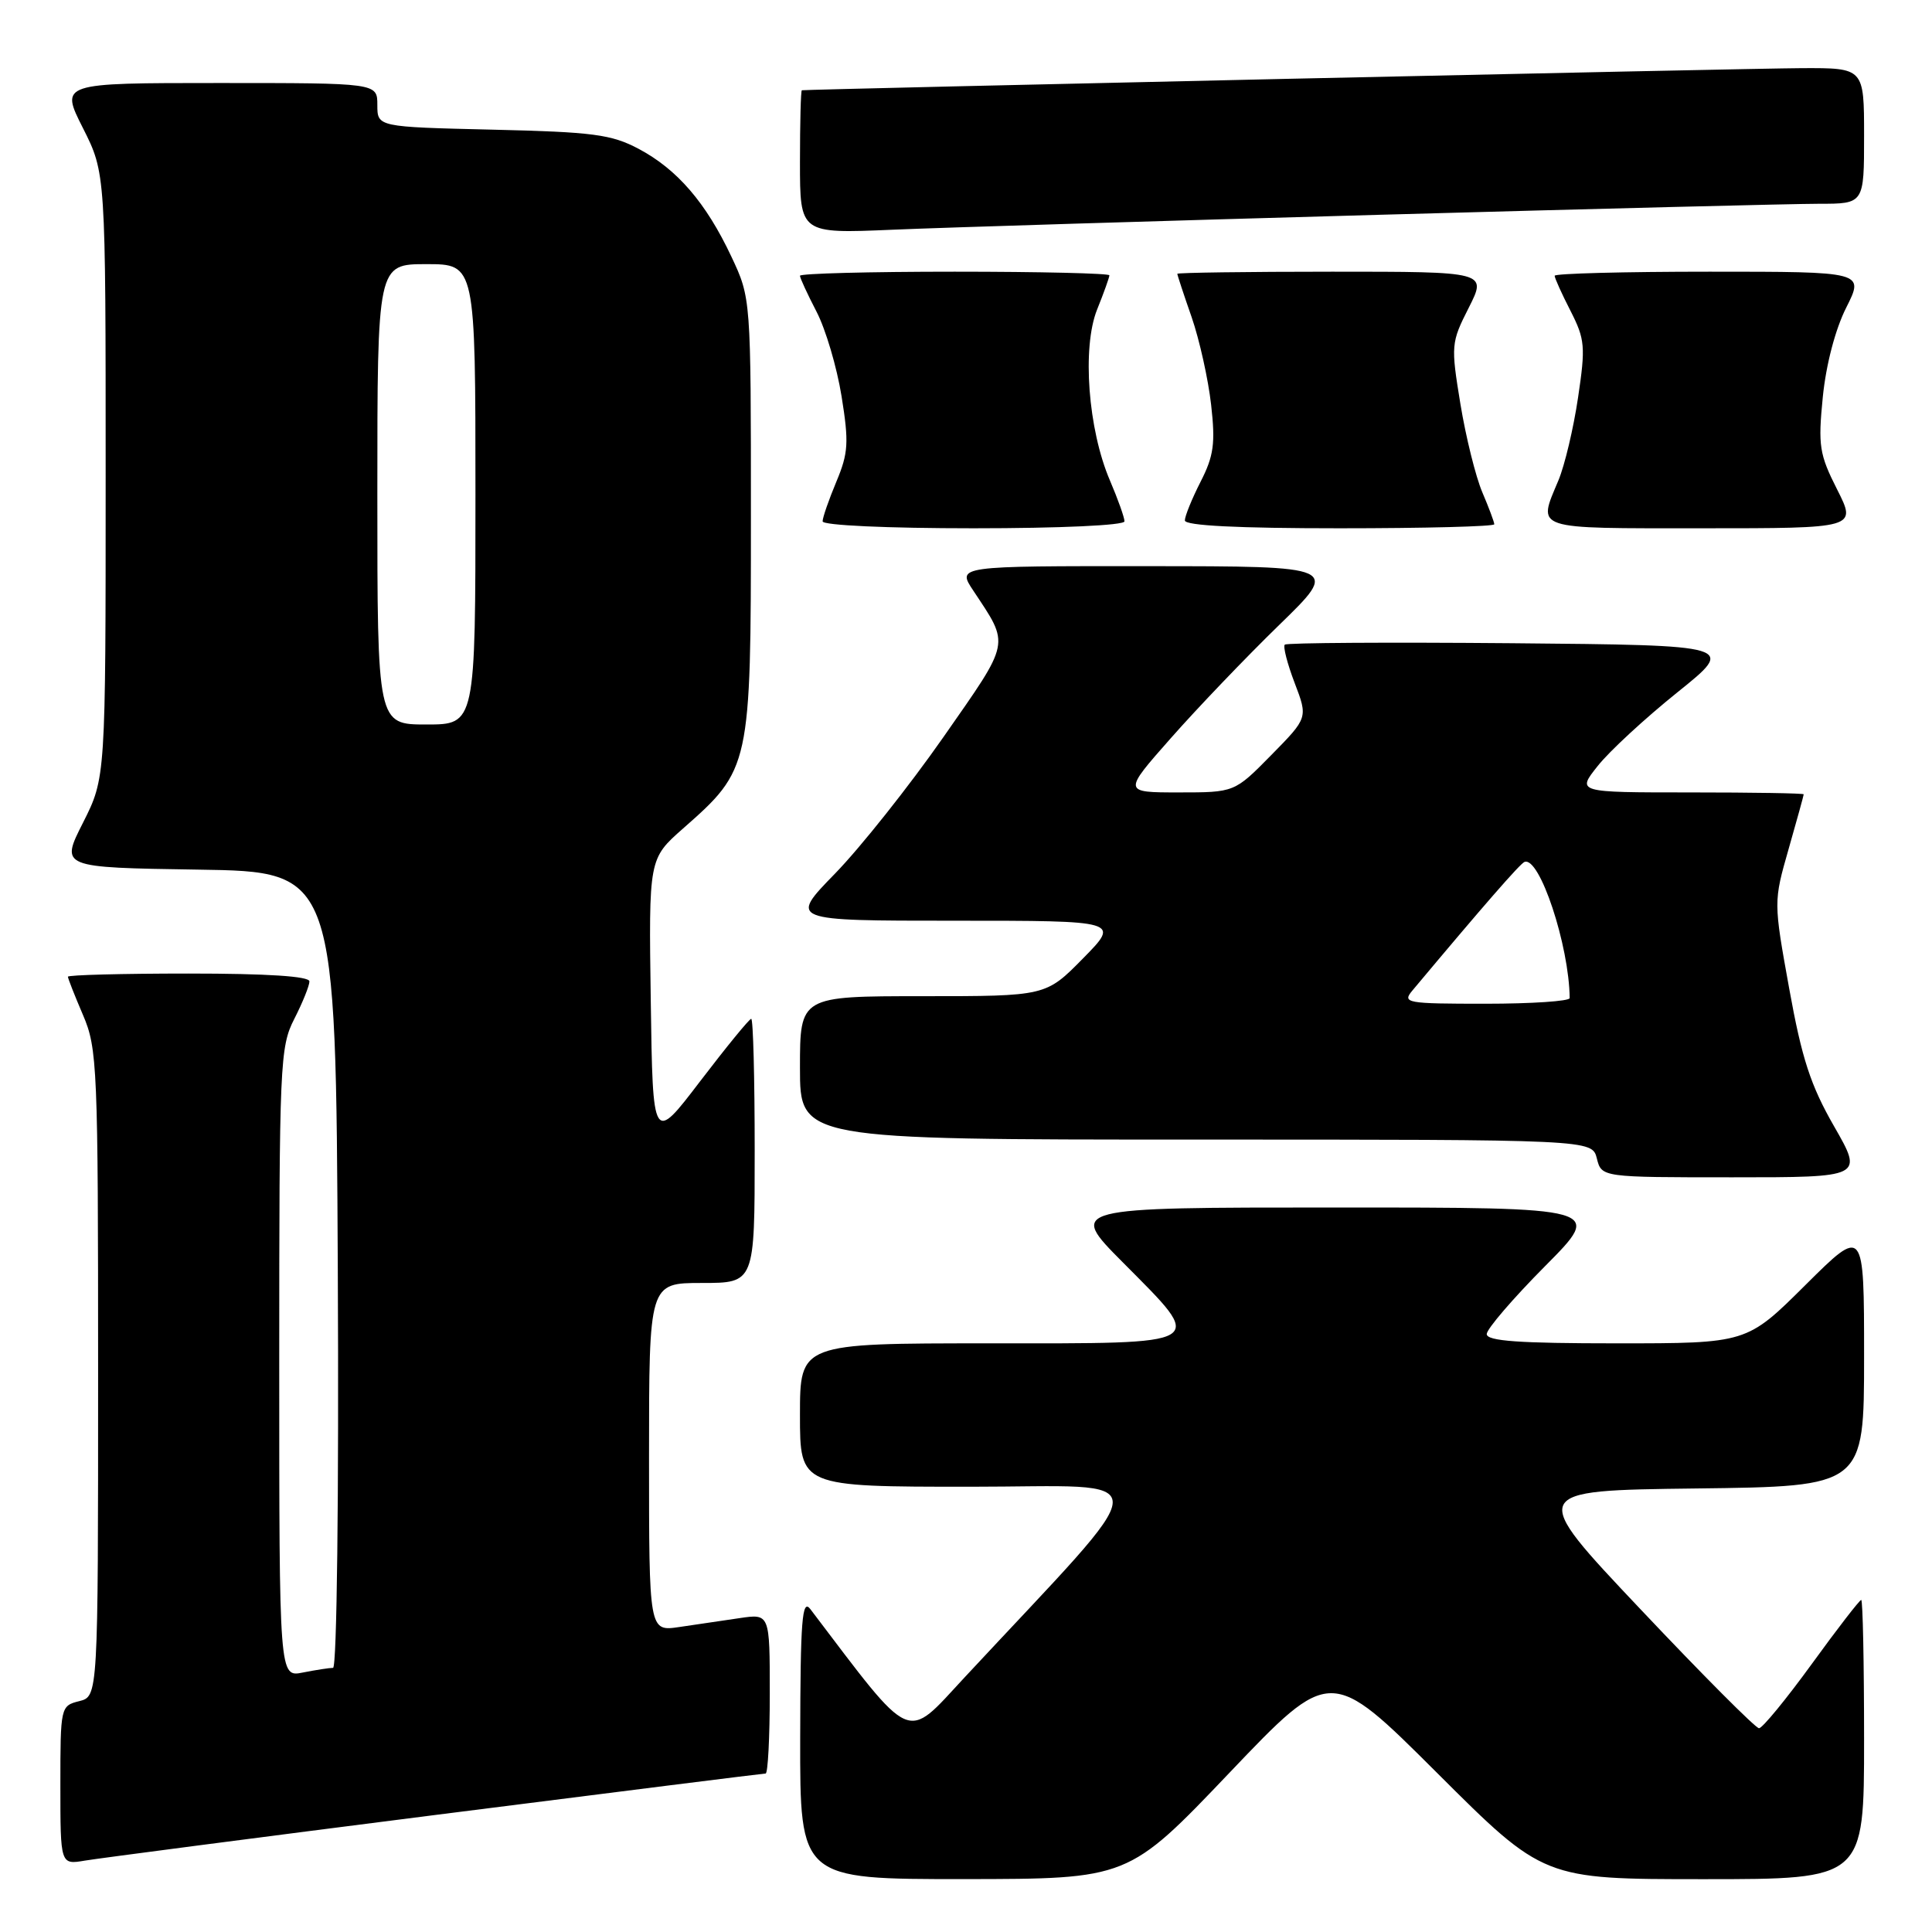 <?xml version="1.0" encoding="UTF-8" standalone="no"?>
<!DOCTYPE svg PUBLIC "-//W3C//DTD SVG 1.1//EN" "http://www.w3.org/Graphics/SVG/1.1/DTD/svg11.dtd" >
<svg xmlns="http://www.w3.org/2000/svg" xmlns:xlink="http://www.w3.org/1999/xlink" version="1.1" viewBox="0 0 256 256">
 <g >
 <path fill="currentColor"
d=" M 162.91 234.90 C 176.31 220.84 176.31 220.84 190.42 234.92 C 204.53 249.00 204.53 249.00 225.76 249.00 C 247.00 249.00 247.00 249.00 247.00 230.50 C 247.00 220.32 246.83 212.00 246.62 212.00 C 246.41 212.00 243.45 215.82 240.06 220.50 C 236.66 225.18 233.52 229.00 233.08 229.00 C 232.63 229.00 225.57 221.91 217.39 213.25 C 202.50 197.50 202.50 197.50 224.75 197.23 C 247.00 196.96 247.00 196.96 247.00 179.75 C 247.00 162.55 247.00 162.55 239.23 170.27 C 231.46 178.00 231.46 178.00 214.23 178.00 C 201.28 178.00 197.00 177.70 197.00 176.77 C 197.00 176.10 200.48 172.05 204.73 167.77 C 212.45 160.00 212.45 160.00 177.00 160.00 C 141.55 160.00 141.55 160.00 148.78 167.27 C 159.83 178.41 160.51 178.00 131.00 178.00 C 106.00 178.00 106.00 178.00 106.00 187.50 C 106.00 197.00 106.00 197.00 128.61 197.00 C 153.81 197.00 153.90 194.23 127.77 222.31 C 119.88 230.79 121.15 231.36 107.37 213.21 C 106.28 211.79 106.06 214.64 106.03 230.25 C 106.00 249.00 106.00 249.00 127.75 248.99 C 149.50 248.97 149.50 248.97 162.91 234.90 Z  M 57.70 240.49 C 81.46 237.47 101.14 235.00 101.45 235.00 C 101.75 235.00 102.00 230.24 102.00 224.41 C 102.00 213.82 102.00 213.82 98.00 214.41 C 95.80 214.74 92.20 215.26 90.00 215.59 C 86.00 216.18 86.00 216.18 86.00 193.09 C 86.00 170.00 86.00 170.00 93.00 170.00 C 100.00 170.00 100.00 170.00 100.00 152.50 C 100.00 142.88 99.80 135.00 99.54 135.00 C 99.29 135.00 96.26 138.71 92.79 143.25 C 86.50 151.50 86.50 151.50 86.23 132.65 C 85.96 113.79 85.96 113.79 90.52 109.77 C 99.43 101.93 99.50 101.61 99.50 68.50 C 99.50 39.50 99.50 39.50 96.91 34.00 C 93.55 26.86 89.74 22.44 84.62 19.72 C 81.01 17.81 78.60 17.49 65.25 17.18 C 50.00 16.82 50.00 16.82 50.00 13.91 C 50.00 11.00 50.00 11.00 28.99 11.00 C 7.97 11.00 7.97 11.00 10.99 16.97 C 14.00 22.94 14.00 22.94 14.00 63.00 C 14.00 103.06 14.00 103.06 11.00 109.01 C 7.99 114.95 7.99 114.95 26.25 115.23 C 44.50 115.50 44.50 115.50 44.76 168.25 C 44.91 198.32 44.64 221.00 44.13 221.00 C 43.65 221.00 41.84 221.28 40.12 221.62 C 37.00 222.25 37.00 222.25 37.00 180.59 C 37.00 140.89 37.09 138.73 39.00 135.00 C 40.10 132.84 41.00 130.61 41.00 130.04 C 41.00 129.36 35.41 129.00 25.00 129.00 C 16.20 129.00 9.00 129.19 9.00 129.42 C 9.00 129.65 9.90 131.93 11.00 134.50 C 12.90 138.92 13.00 141.39 13.00 181.97 C 13.00 224.78 13.00 224.78 10.50 225.41 C 8.03 226.03 8.00 226.17 8.00 236.56 C 8.00 247.09 8.00 247.09 11.25 246.54 C 13.04 246.24 33.94 243.51 57.70 240.49 Z  M 243.03 149.25 C 239.91 143.82 238.75 140.26 237.08 131.00 C 235.00 119.49 235.00 119.49 237.00 112.50 C 238.10 108.65 239.00 105.39 239.00 105.25 C 239.00 105.11 232.23 105.00 223.96 105.00 C 208.91 105.00 208.91 105.00 211.71 101.49 C 213.24 99.55 217.99 95.17 222.26 91.74 C 230.03 85.50 230.03 85.50 200.36 85.23 C 184.05 85.09 170.49 85.17 170.24 85.42 C 169.99 85.67 170.58 87.96 171.55 90.50 C 173.31 95.11 173.31 95.11 168.44 100.06 C 163.58 105.00 163.58 105.00 156.18 105.00 C 148.79 105.00 148.79 105.00 155.15 97.80 C 158.64 93.84 165.10 87.09 169.50 82.81 C 177.50 75.03 177.50 75.03 152.15 75.02 C 126.80 75.00 126.80 75.00 128.96 78.25 C 133.83 85.61 134.00 84.78 125.00 97.68 C 120.46 104.18 114.00 112.31 110.65 115.75 C 104.56 122.00 104.56 122.00 126.49 122.00 C 148.42 122.00 148.42 122.00 143.50 127.00 C 138.58 132.00 138.58 132.00 122.29 132.00 C 106.00 132.00 106.00 132.00 106.00 141.50 C 106.00 151.00 106.00 151.00 158.48 151.00 C 210.96 151.00 210.96 151.00 211.59 153.50 C 212.22 156.00 212.22 156.00 229.56 156.00 C 246.90 156.00 246.90 156.00 243.03 149.25 Z  M 149.00 69.08 C 149.00 68.58 148.13 66.14 147.07 63.66 C 144.17 56.90 143.36 46.05 145.37 41.02 C 146.27 38.79 147.00 36.74 147.00 36.48 C 147.00 36.22 137.78 36.00 126.50 36.00 C 115.22 36.00 106.00 36.24 106.00 36.54 C 106.00 36.84 106.99 38.97 108.19 41.29 C 109.40 43.61 110.89 48.65 111.51 52.50 C 112.50 58.64 112.41 60.03 110.82 63.83 C 109.82 66.22 109.00 68.58 109.00 69.08 C 109.00 69.61 117.54 70.00 129.00 70.00 C 140.46 70.00 149.00 69.61 149.00 69.08 Z  M 198.00 69.47 C 198.00 69.18 197.28 67.26 196.41 65.22 C 195.54 63.17 194.23 57.91 193.51 53.52 C 192.24 45.76 192.27 45.40 194.62 40.77 C 197.03 36.00 197.03 36.00 176.52 36.00 C 165.23 36.00 156.00 36.13 156.00 36.28 C 156.00 36.44 156.85 39.03 157.90 42.03 C 158.94 45.04 160.10 50.26 160.48 53.63 C 161.06 58.75 160.83 60.42 159.08 63.84 C 157.94 66.08 157.00 68.39 157.00 68.96 C 157.00 69.65 163.98 70.00 177.50 70.00 C 188.78 70.00 198.00 69.76 198.00 69.47 Z  M 243.43 64.86 C 241.07 60.20 240.89 59.06 241.53 52.61 C 241.96 48.31 243.19 43.62 244.64 40.75 C 247.03 36.00 247.03 36.00 226.52 36.00 C 215.23 36.00 206.00 36.24 206.00 36.54 C 206.00 36.84 206.94 38.93 208.10 41.19 C 210.02 44.96 210.11 45.92 209.10 52.68 C 208.50 56.74 207.33 61.67 206.50 63.65 C 203.73 70.27 202.91 70.00 225.52 70.00 C 246.03 70.00 246.03 70.00 243.43 64.86 Z  M 182.80 28.46 C 211.56 27.66 237.77 27.00 241.05 27.00 C 247.00 27.00 247.00 27.00 247.00 18.00 C 247.00 9.00 247.00 9.00 238.75 9.03 C 232.18 9.05 107.19 11.82 106.25 11.96 C 106.11 11.98 106.00 16.27 106.00 21.48 C 106.00 30.96 106.00 30.96 118.25 30.44 C 124.99 30.15 154.03 29.26 182.80 28.46 Z  M 50.00 65.50 C 50.00 35.00 50.00 35.00 56.50 35.00 C 63.00 35.00 63.00 35.00 63.00 65.50 C 63.00 96.00 63.00 96.00 56.50 96.00 C 50.00 96.00 50.00 96.00 50.00 65.50 Z  M 187.15 131.25 C 196.55 120.02 201.41 114.45 202.00 114.21 C 203.99 113.42 207.92 125.26 207.99 132.25 C 208.00 132.66 202.98 133.00 196.85 133.00 C 186.33 133.00 185.77 132.90 187.15 131.25 Z "/>
</g>
</svg>